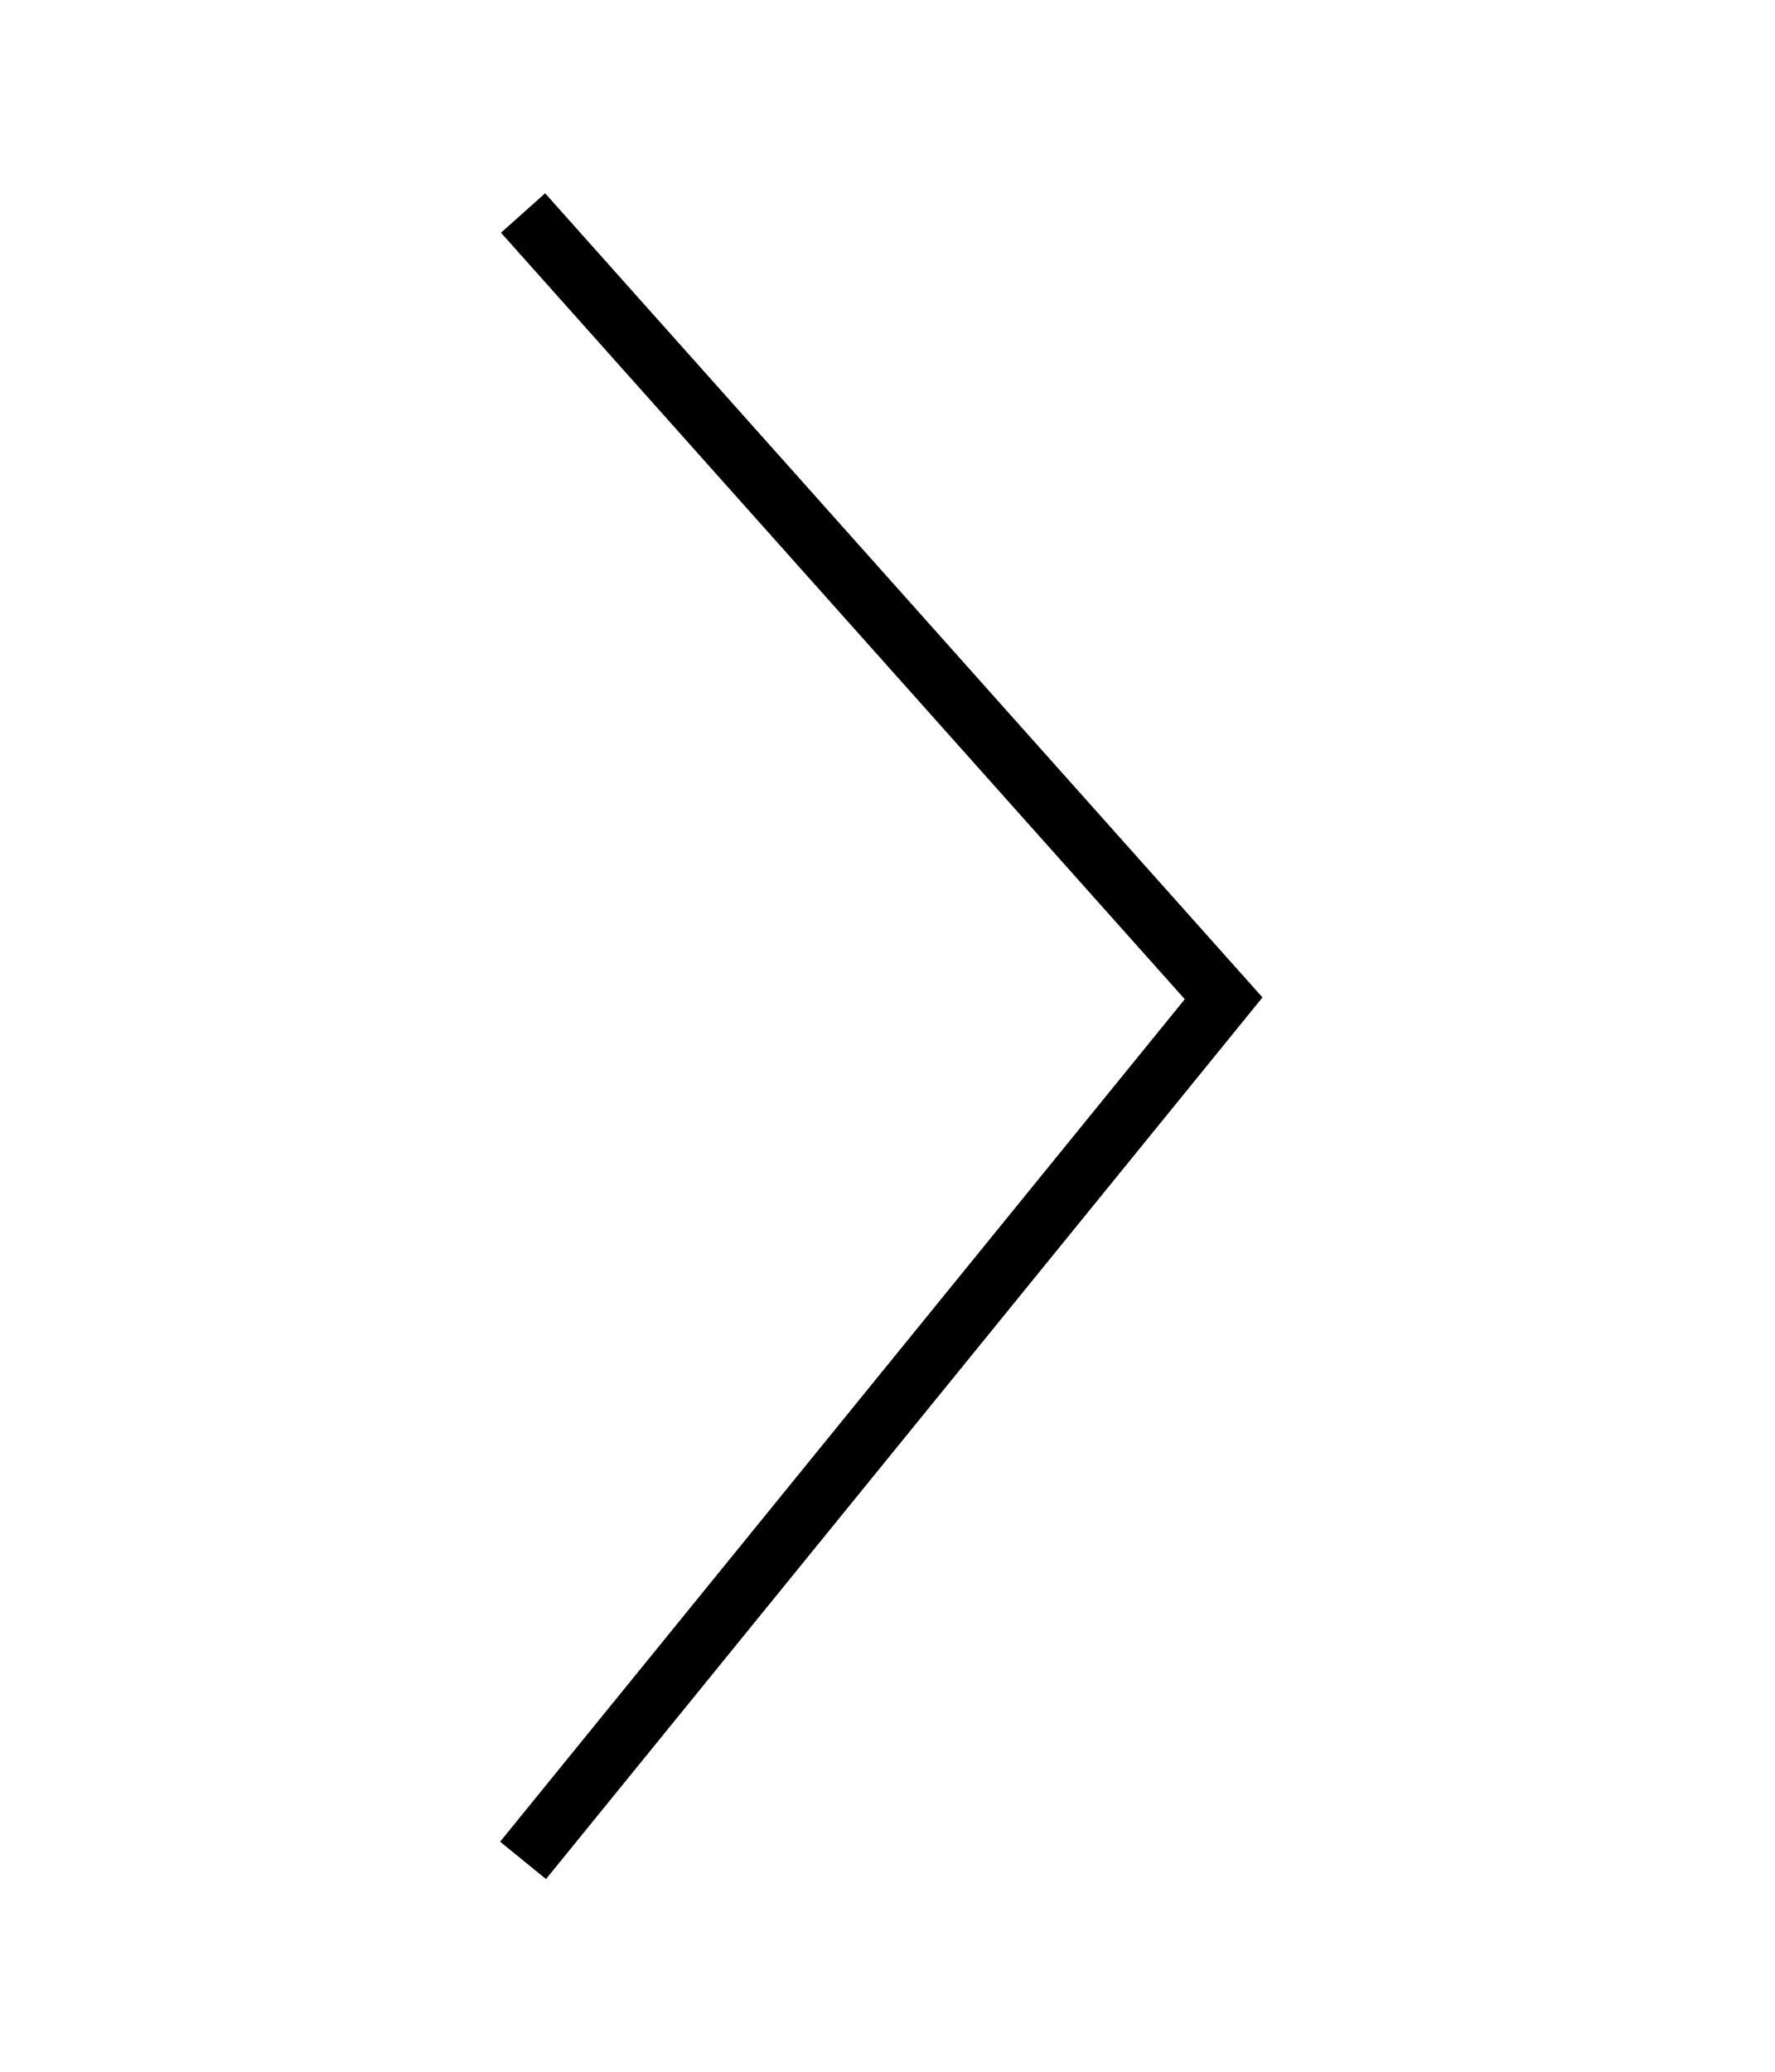 <svg width="60" height="70" viewBox="0 0 60 70" fill="none" xmlns="http://www.w3.org/2000/svg">
<g clip-path="url(#clip0_391_3563)">
<path d="M17.681 62.858L41.362 33.731L17.681 7.197" stroke="black" stroke-width="2"/>
</g>
<defs>
<clipPath id="clip0_391_3563">
<rect width="70" height="60" fill="white" transform="matrix(0 -1 1 0 0 70)"/>
</clipPath>
</defs>
</svg>

